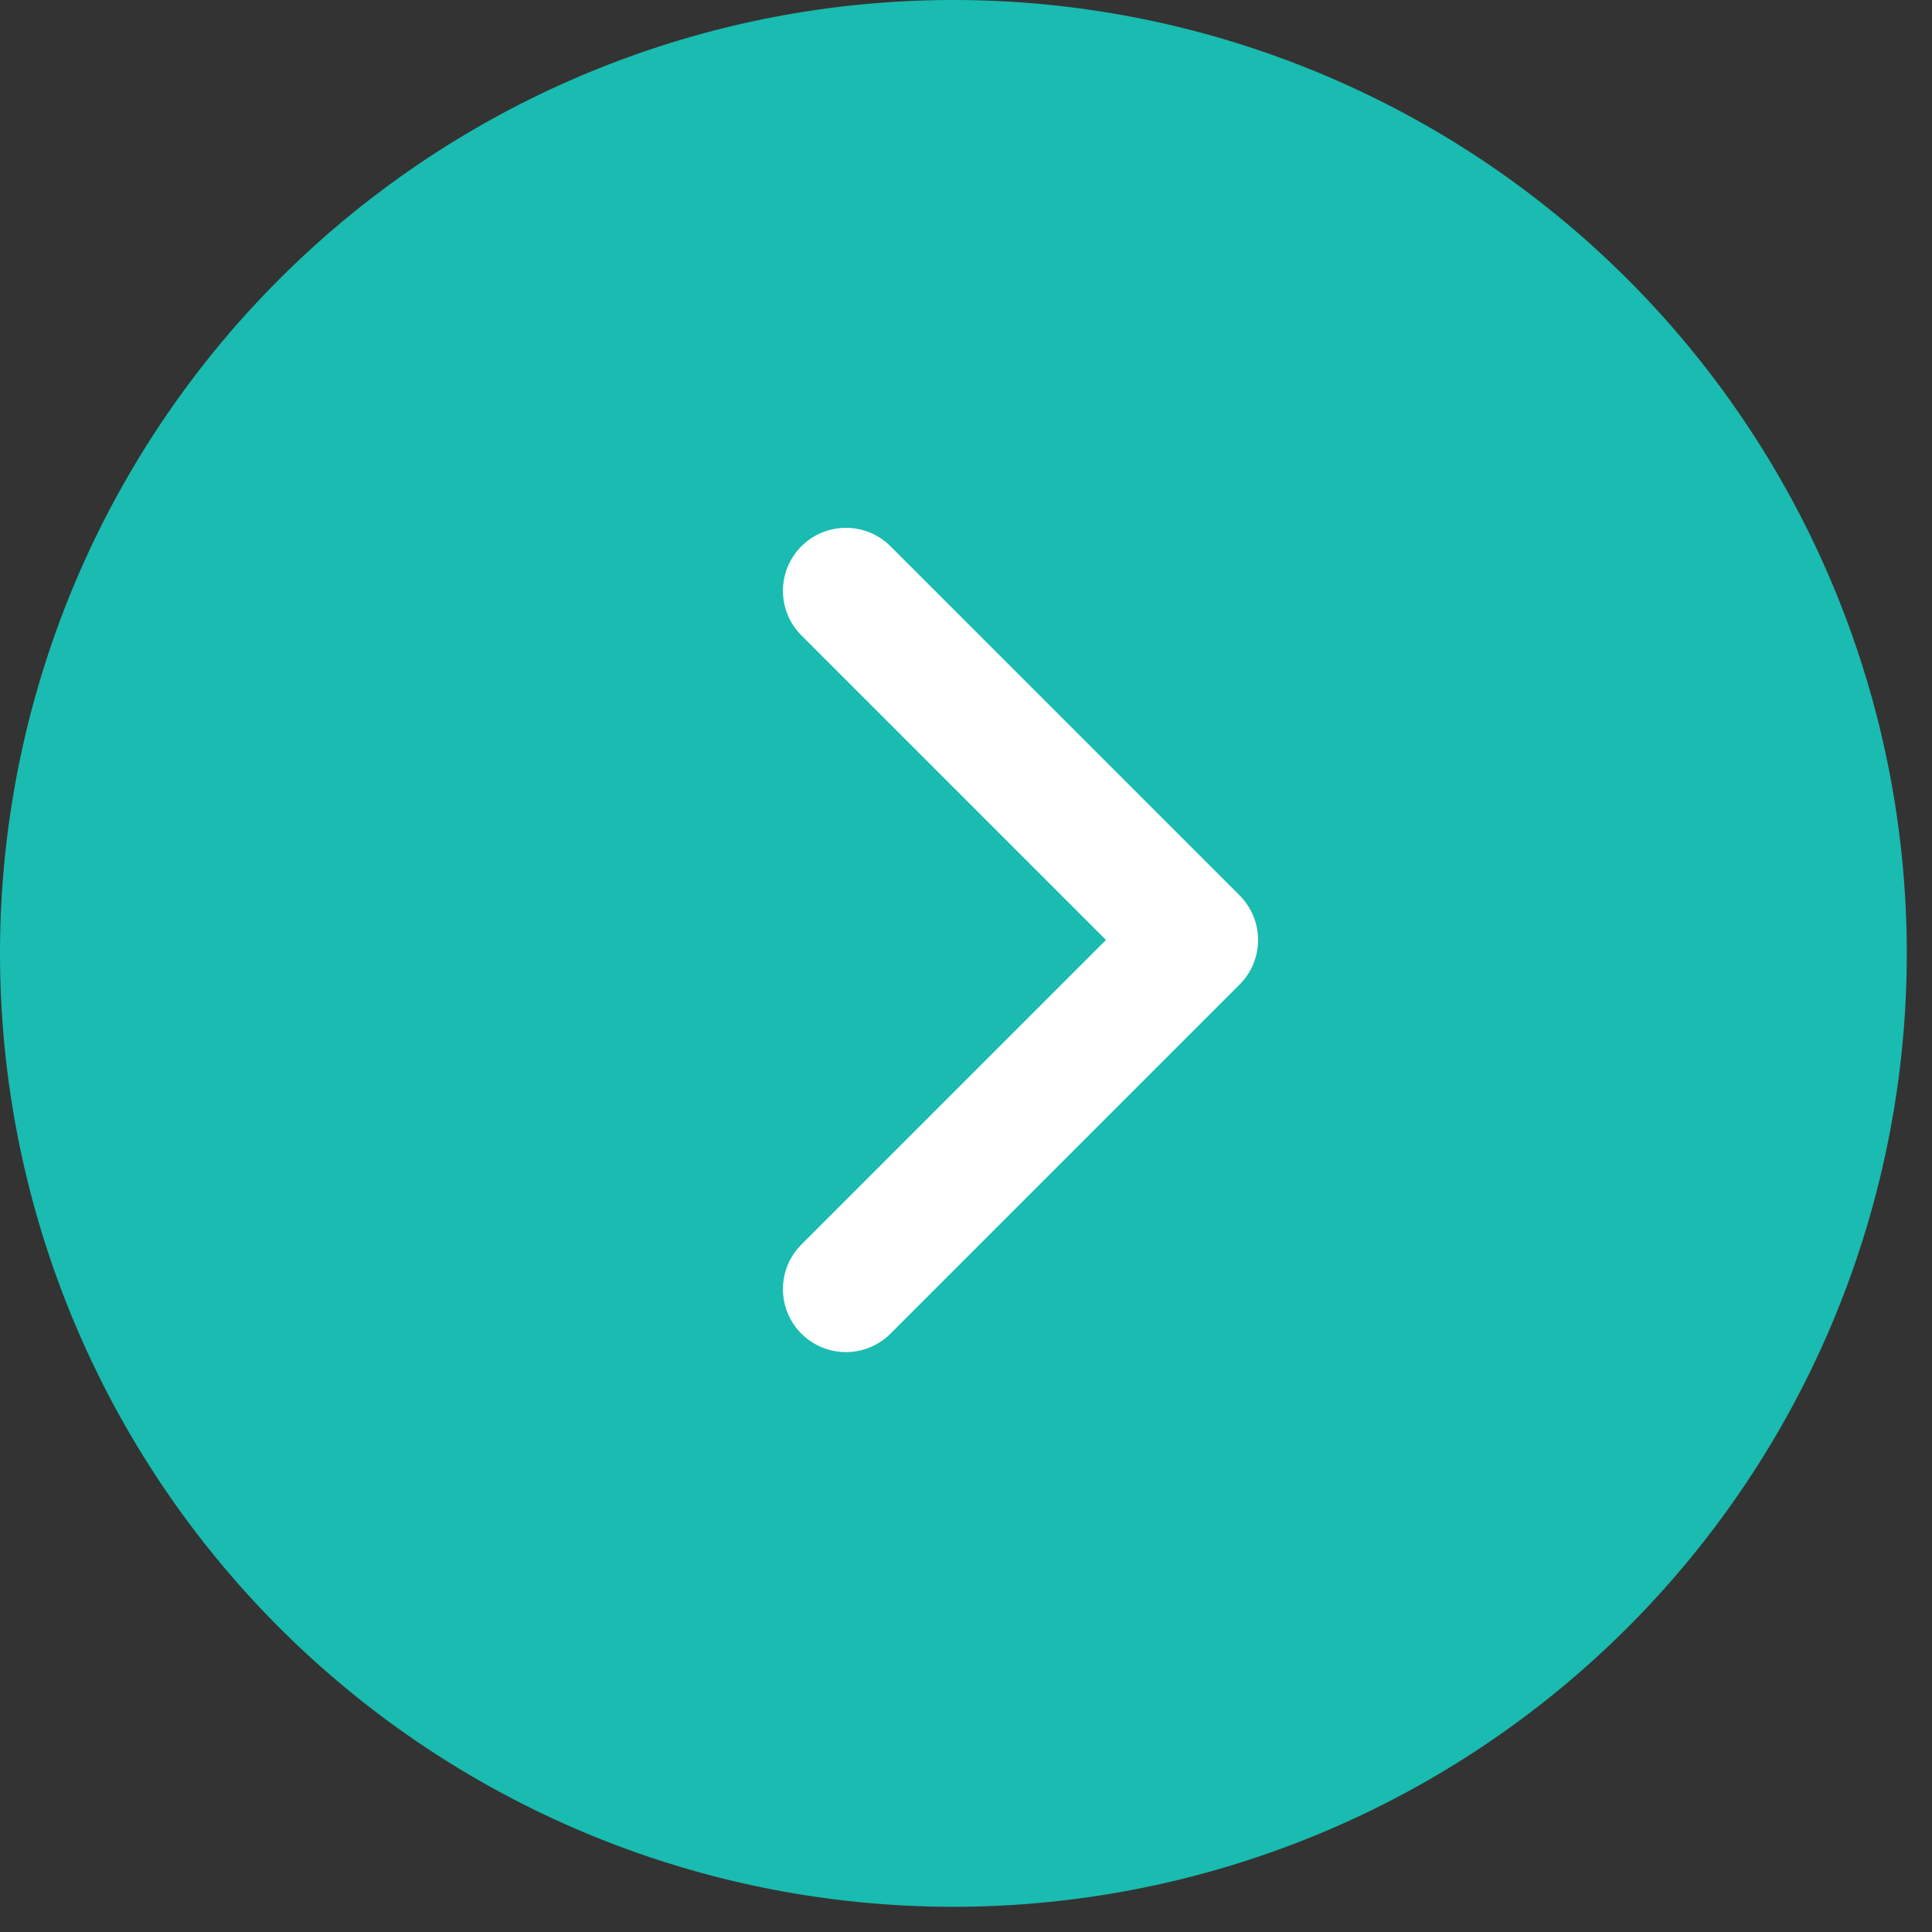 <svg xmlns="http://www.w3.org/2000/svg" xmlns:xlink="http://www.w3.org/1999/xlink" width="46" height="46" viewBox="0 0 46 46">
  <rect x="0" y="0" width="46" height="46" fill="#333333" stroke="none"/>
  <defs>
    <style>
      .cls-1 {
        clip-path: url(#clip-gallery-hover);
      }

      .cls-2 {
        fill: #1abbb0;
      }

      .cls-3 {
        fill: none;
        stroke: #fff;
        stroke-linecap: round;
        stroke-linejoin: round;
        stroke-width: 3px;
      }
    </style>
    <clipPath id="clip-gallery-hover">
      <rect width="46" height="46"/>
    </clipPath>
  </defs>
  <g id="gallery-hover" class="cls-1">
    <path id="Path_131054" data-name="Path 131054" class="cls-2" d="M22.7,0A22.7,22.7,0,1,0,45.4,22.7,22.7,22.7,0,0,0,22.7,0Z" transform="translate(45.4 45.4) rotate(180)"/>
    <path id="Path_131055" data-name="Path 131055" class="cls-3" d="M20.313,5,12,13.313l8.313,8.313" transform="translate(40.454 35.693) rotate(180)"/>
  </g>
</svg>
